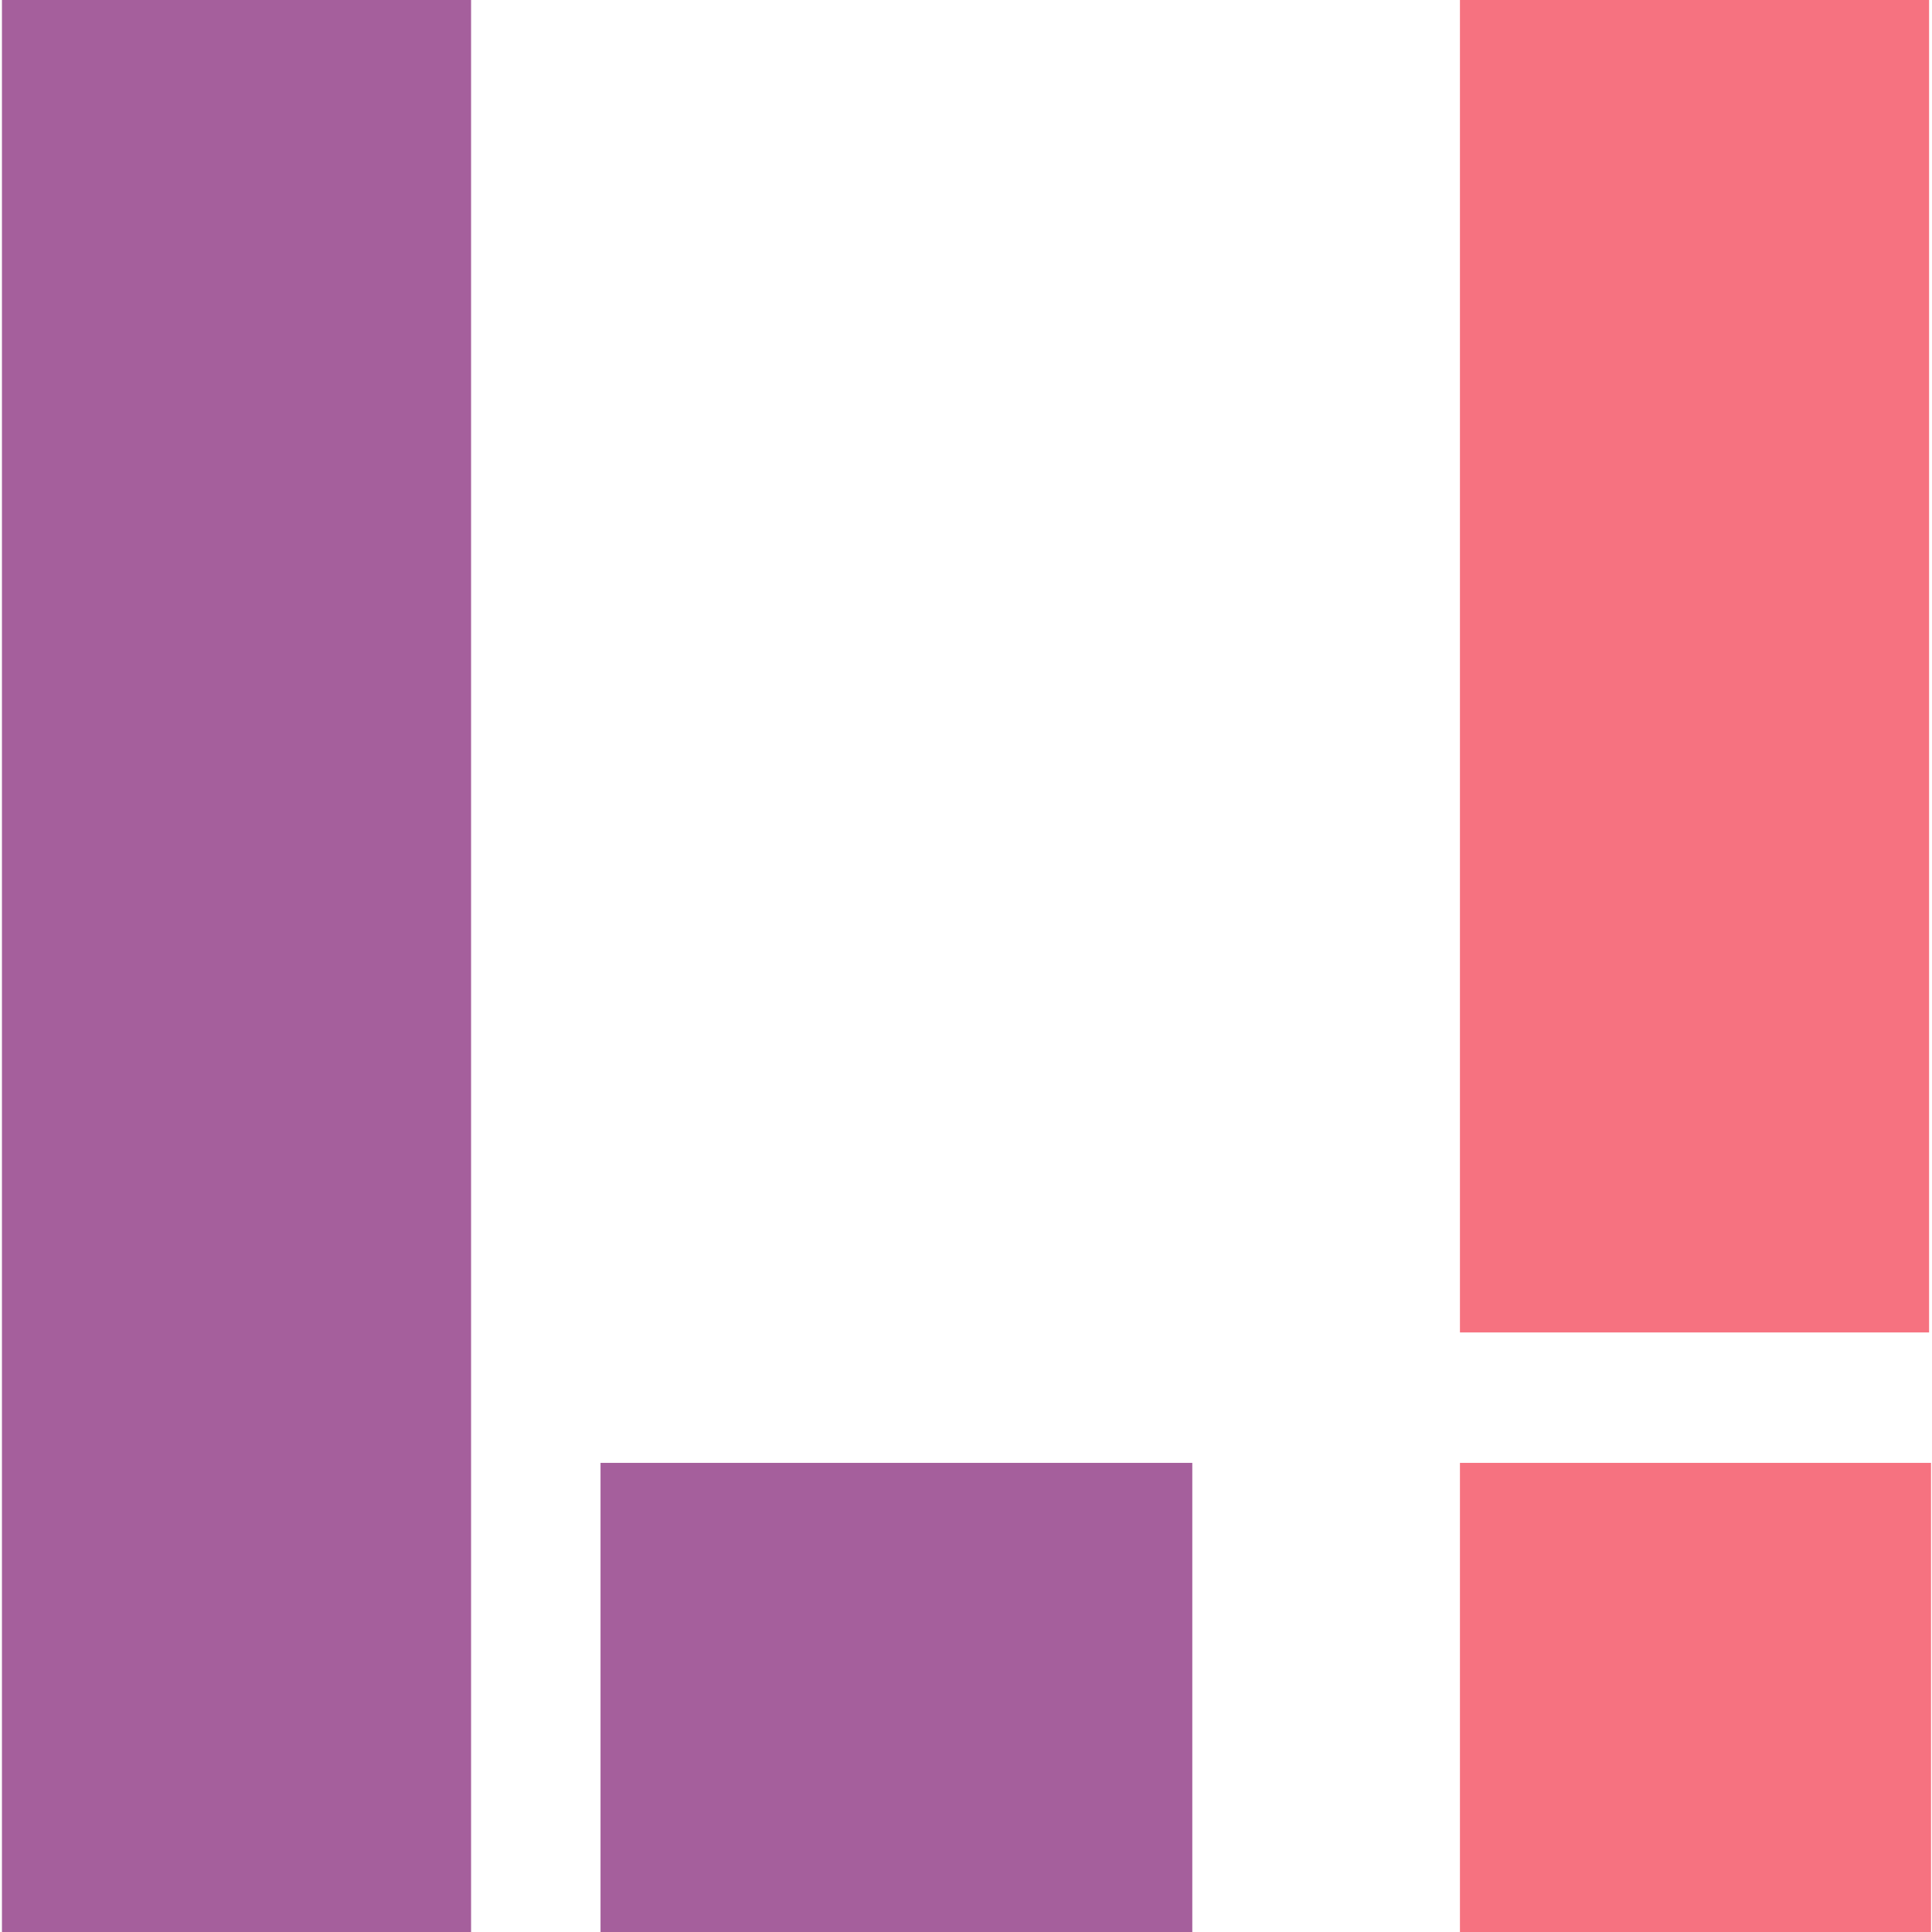 <?xml version="1.0" encoding="utf-8"?>
<!-- Generator: Adobe Illustrator 21.0.0, SVG Export Plug-In . SVG Version: 6.00 Build 0)  -->
<svg version="1.1" id="Layer_1" xmlns="http://www.w3.org/2000/svg" xmlns:xlink="http://www.w3.org/1999/xlink" x="0px" y="0px"
	 viewBox="0 0 198.5 198.5" style="enable-background:new 0 0 198.5 198.5;" xml:space="preserve">
<style type="text/css">
	.st0{fill:#A55F9C;}
	.st1{fill:#F67280;}
</style>
<g id="L_vert">
	<rect x="0.2" class="st0" width="48.2" height="198.5"/>
</g>
<g id="L_hori">
	<rect x="61.7" y="150.3" class="st0" width="60.8" height="48.2"/>
</g>
<g id="I_top">
	<rect x="150" class="st1" width="48.2" height="136.9"/>
</g>
<g id="I_dot">
	<rect x="150" y="150.3" class="st1" width="48.4" height="48.2"/>
</g>
</svg>
